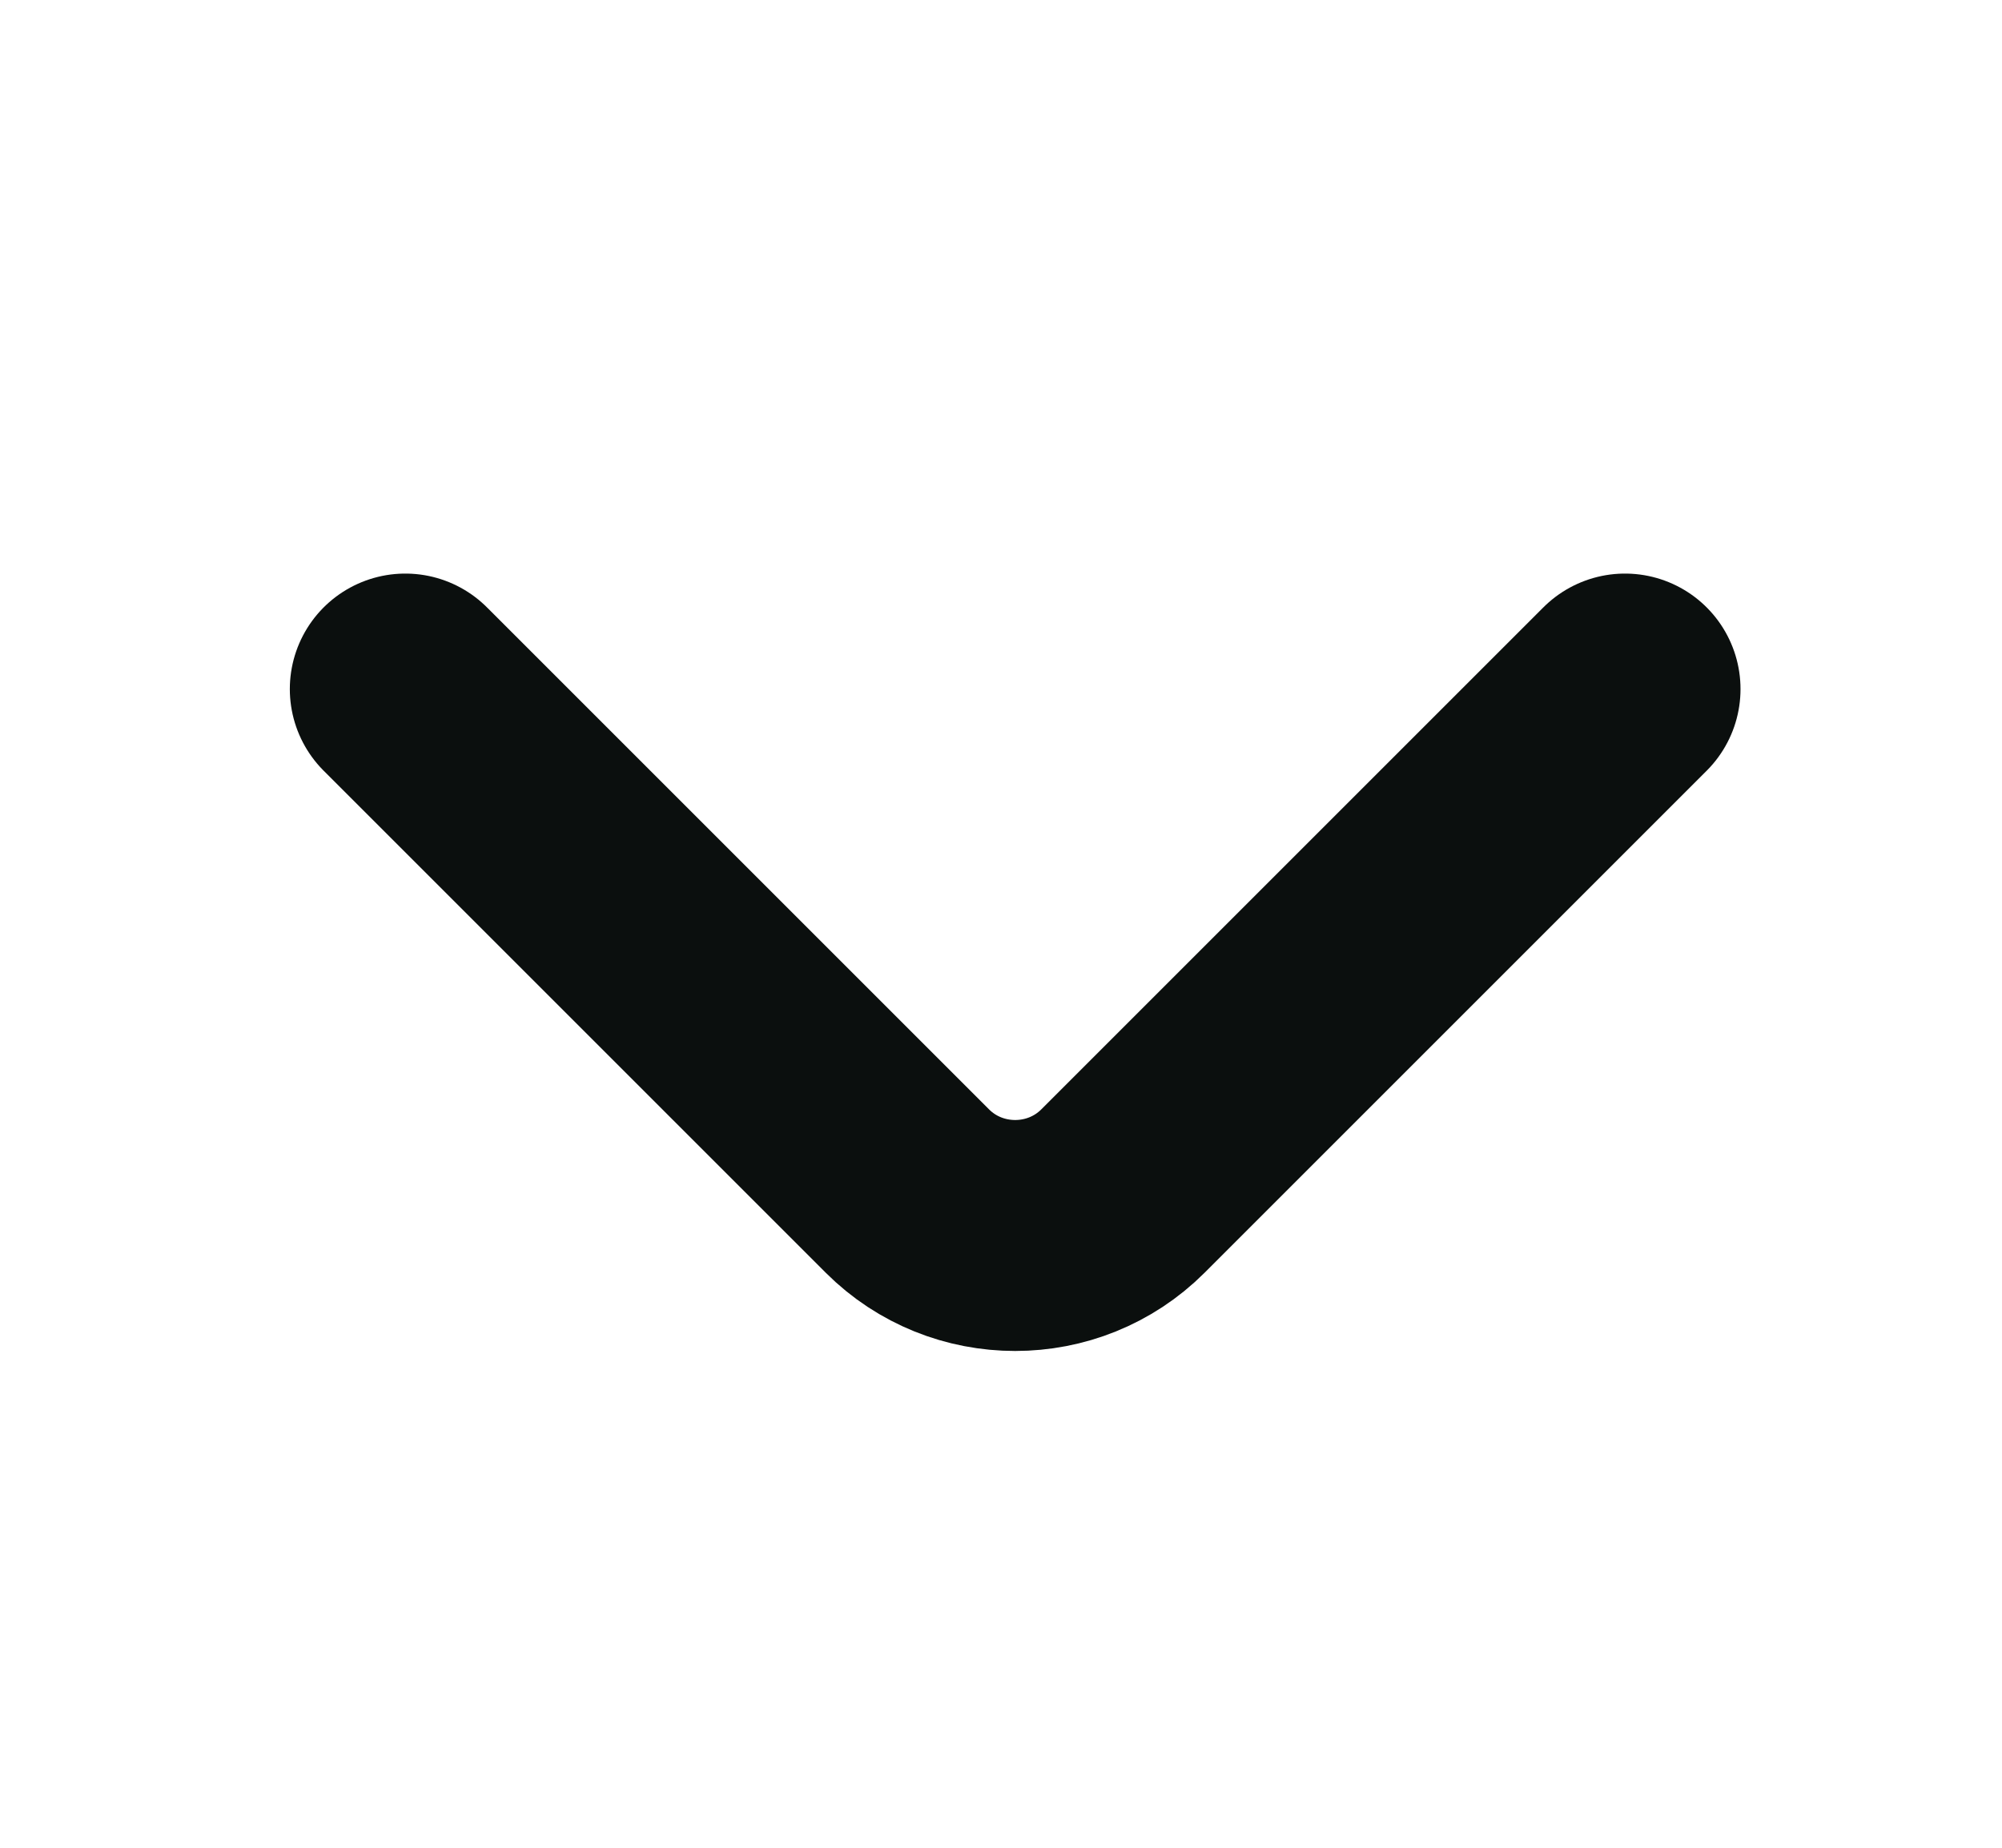 <svg xmlns="http://www.w3.org/2000/svg" width="13" height="12" viewBox="0 0 13 12" fill="none">
  <path d="M10.552 4.475L7.292 7.735C6.907 8.12 6.277 8.12 5.892 7.735L2.632 4.475" stroke="#0B0F0E" stroke-width="1.5" stroke-miterlimit="10" stroke-linecap="round" stroke-linejoin="round"/>
</svg>